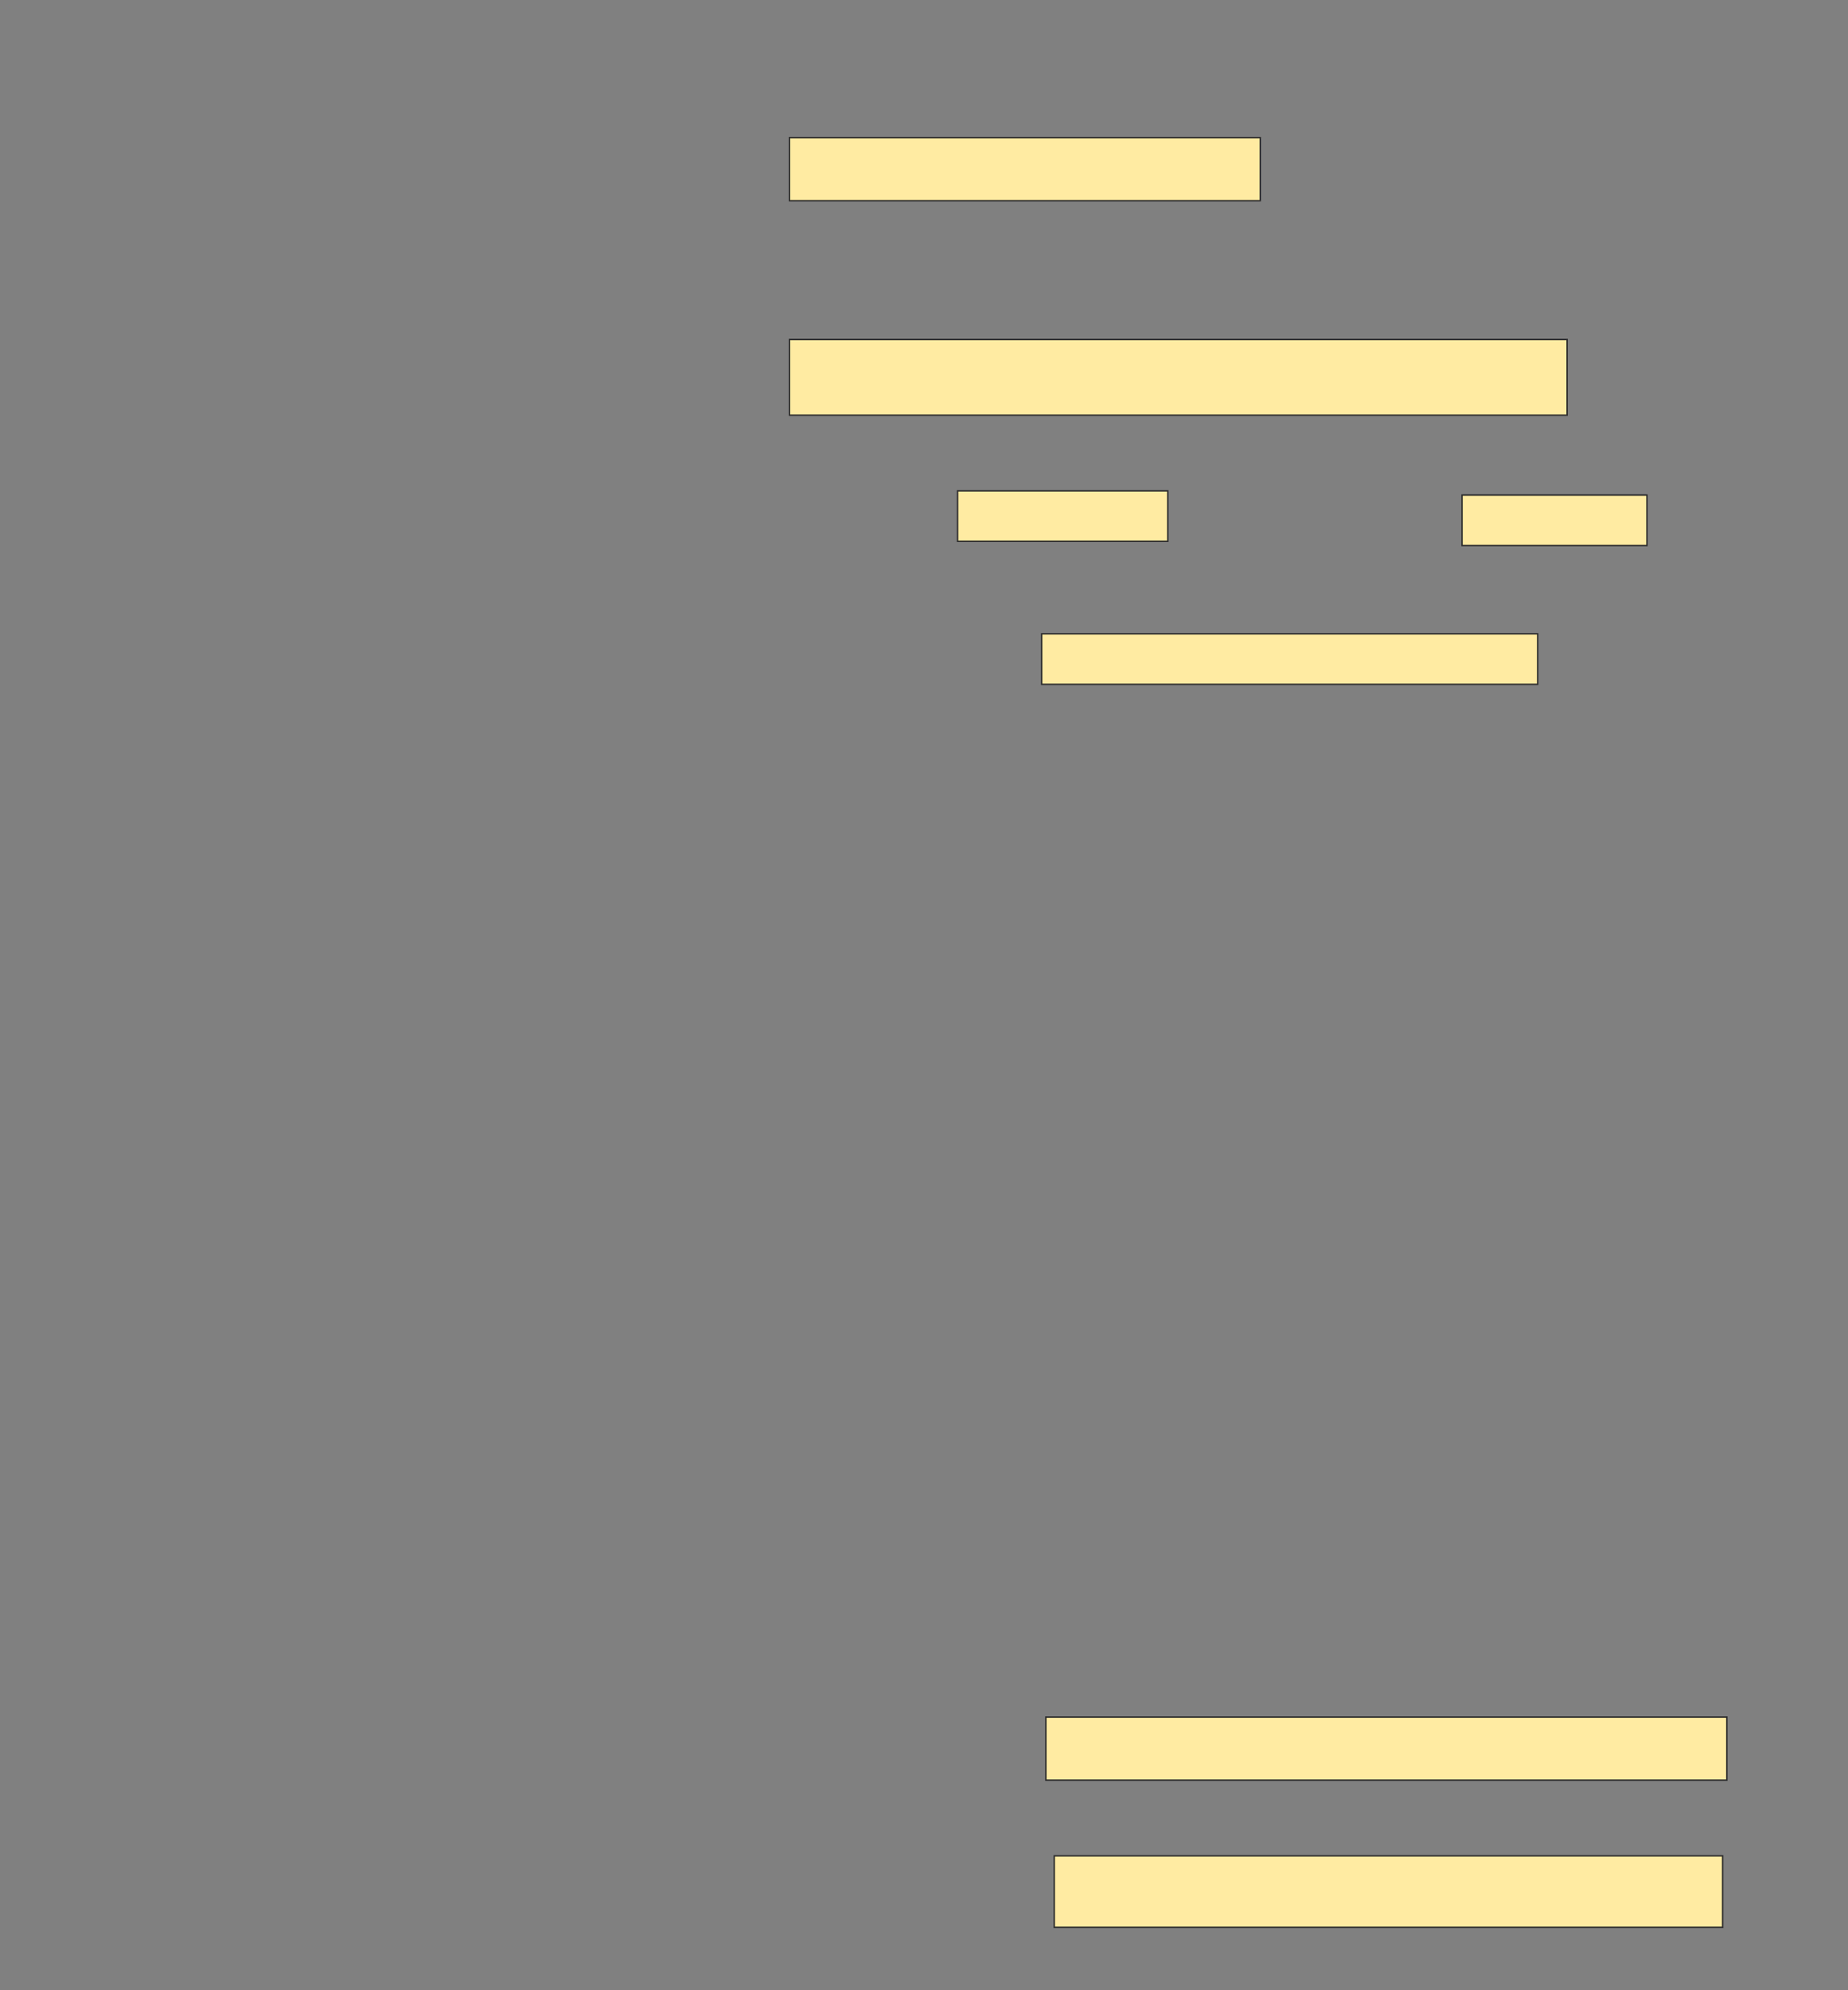<svg xmlns="http://www.w3.org/2000/svg" width="1293" height="1392">
 <rect width="100%" height="100%" fill="#808080" stroke="none"/>
 <!-- Created with Image Occlusion Enhanced -->
 <g>
  <title>Labels</title>
 </g>
 <g>
  <title>Masks</title>
  <rect id="c9a143d039d54f9fa1851d86a22268d7-ao-1" height="35.294" width="347.059" y="443.306" x="728.825" stroke-linecap="null" stroke-linejoin="null" stroke-dasharray="null" stroke="#2D2D2D" fill="#FFEBA2"/>
  <g id="c9a143d039d54f9fa1851d86a22268d7-ao-2">
   <rect height="44.118" width="329.412" y="96.247" x="552.355" stroke="#2D2D2D" fill="#FFEBA2"/>
   <rect height="52.941" width="544.118" y="237.423" x="552.355" stroke-linecap="null" stroke-linejoin="null" stroke-dasharray="null" stroke="#2D2D2D" fill="#FFEBA2"/>
  </g>
  <g id="c9a143d039d54f9fa1851d86a22268d7-ao-3">
   <rect height="35.294" width="147.059" y="343.306" x="670.002" stroke-linecap="null" stroke-linejoin="null" stroke-dasharray="null" stroke="#2D2D2D" fill="#FFEBA2"/>
   <rect height="35.294" width="129.412" y="346.247" x="1022.943" stroke-linecap="null" stroke-linejoin="null" stroke-dasharray="null" stroke="#2D2D2D" fill="#FFEBA2"/>
  </g>
  
  <g id="c9a143d039d54f9fa1851d86a22268d7-ao-5">
   <rect stroke="#2D2D2D" height="44.118" width="476.471" y="1200.904" x="731.766" stroke-linecap="null" stroke-linejoin="null" stroke-dasharray="null" fill="#FFEBA2"/>
   <rect height="50" width="467.647" y="1297.962" x="737.649" stroke-linecap="null" stroke-linejoin="null" stroke-dasharray="null" stroke="#2D2D2D" fill="#FFEBA2"/>
  </g>
 </g>
</svg>